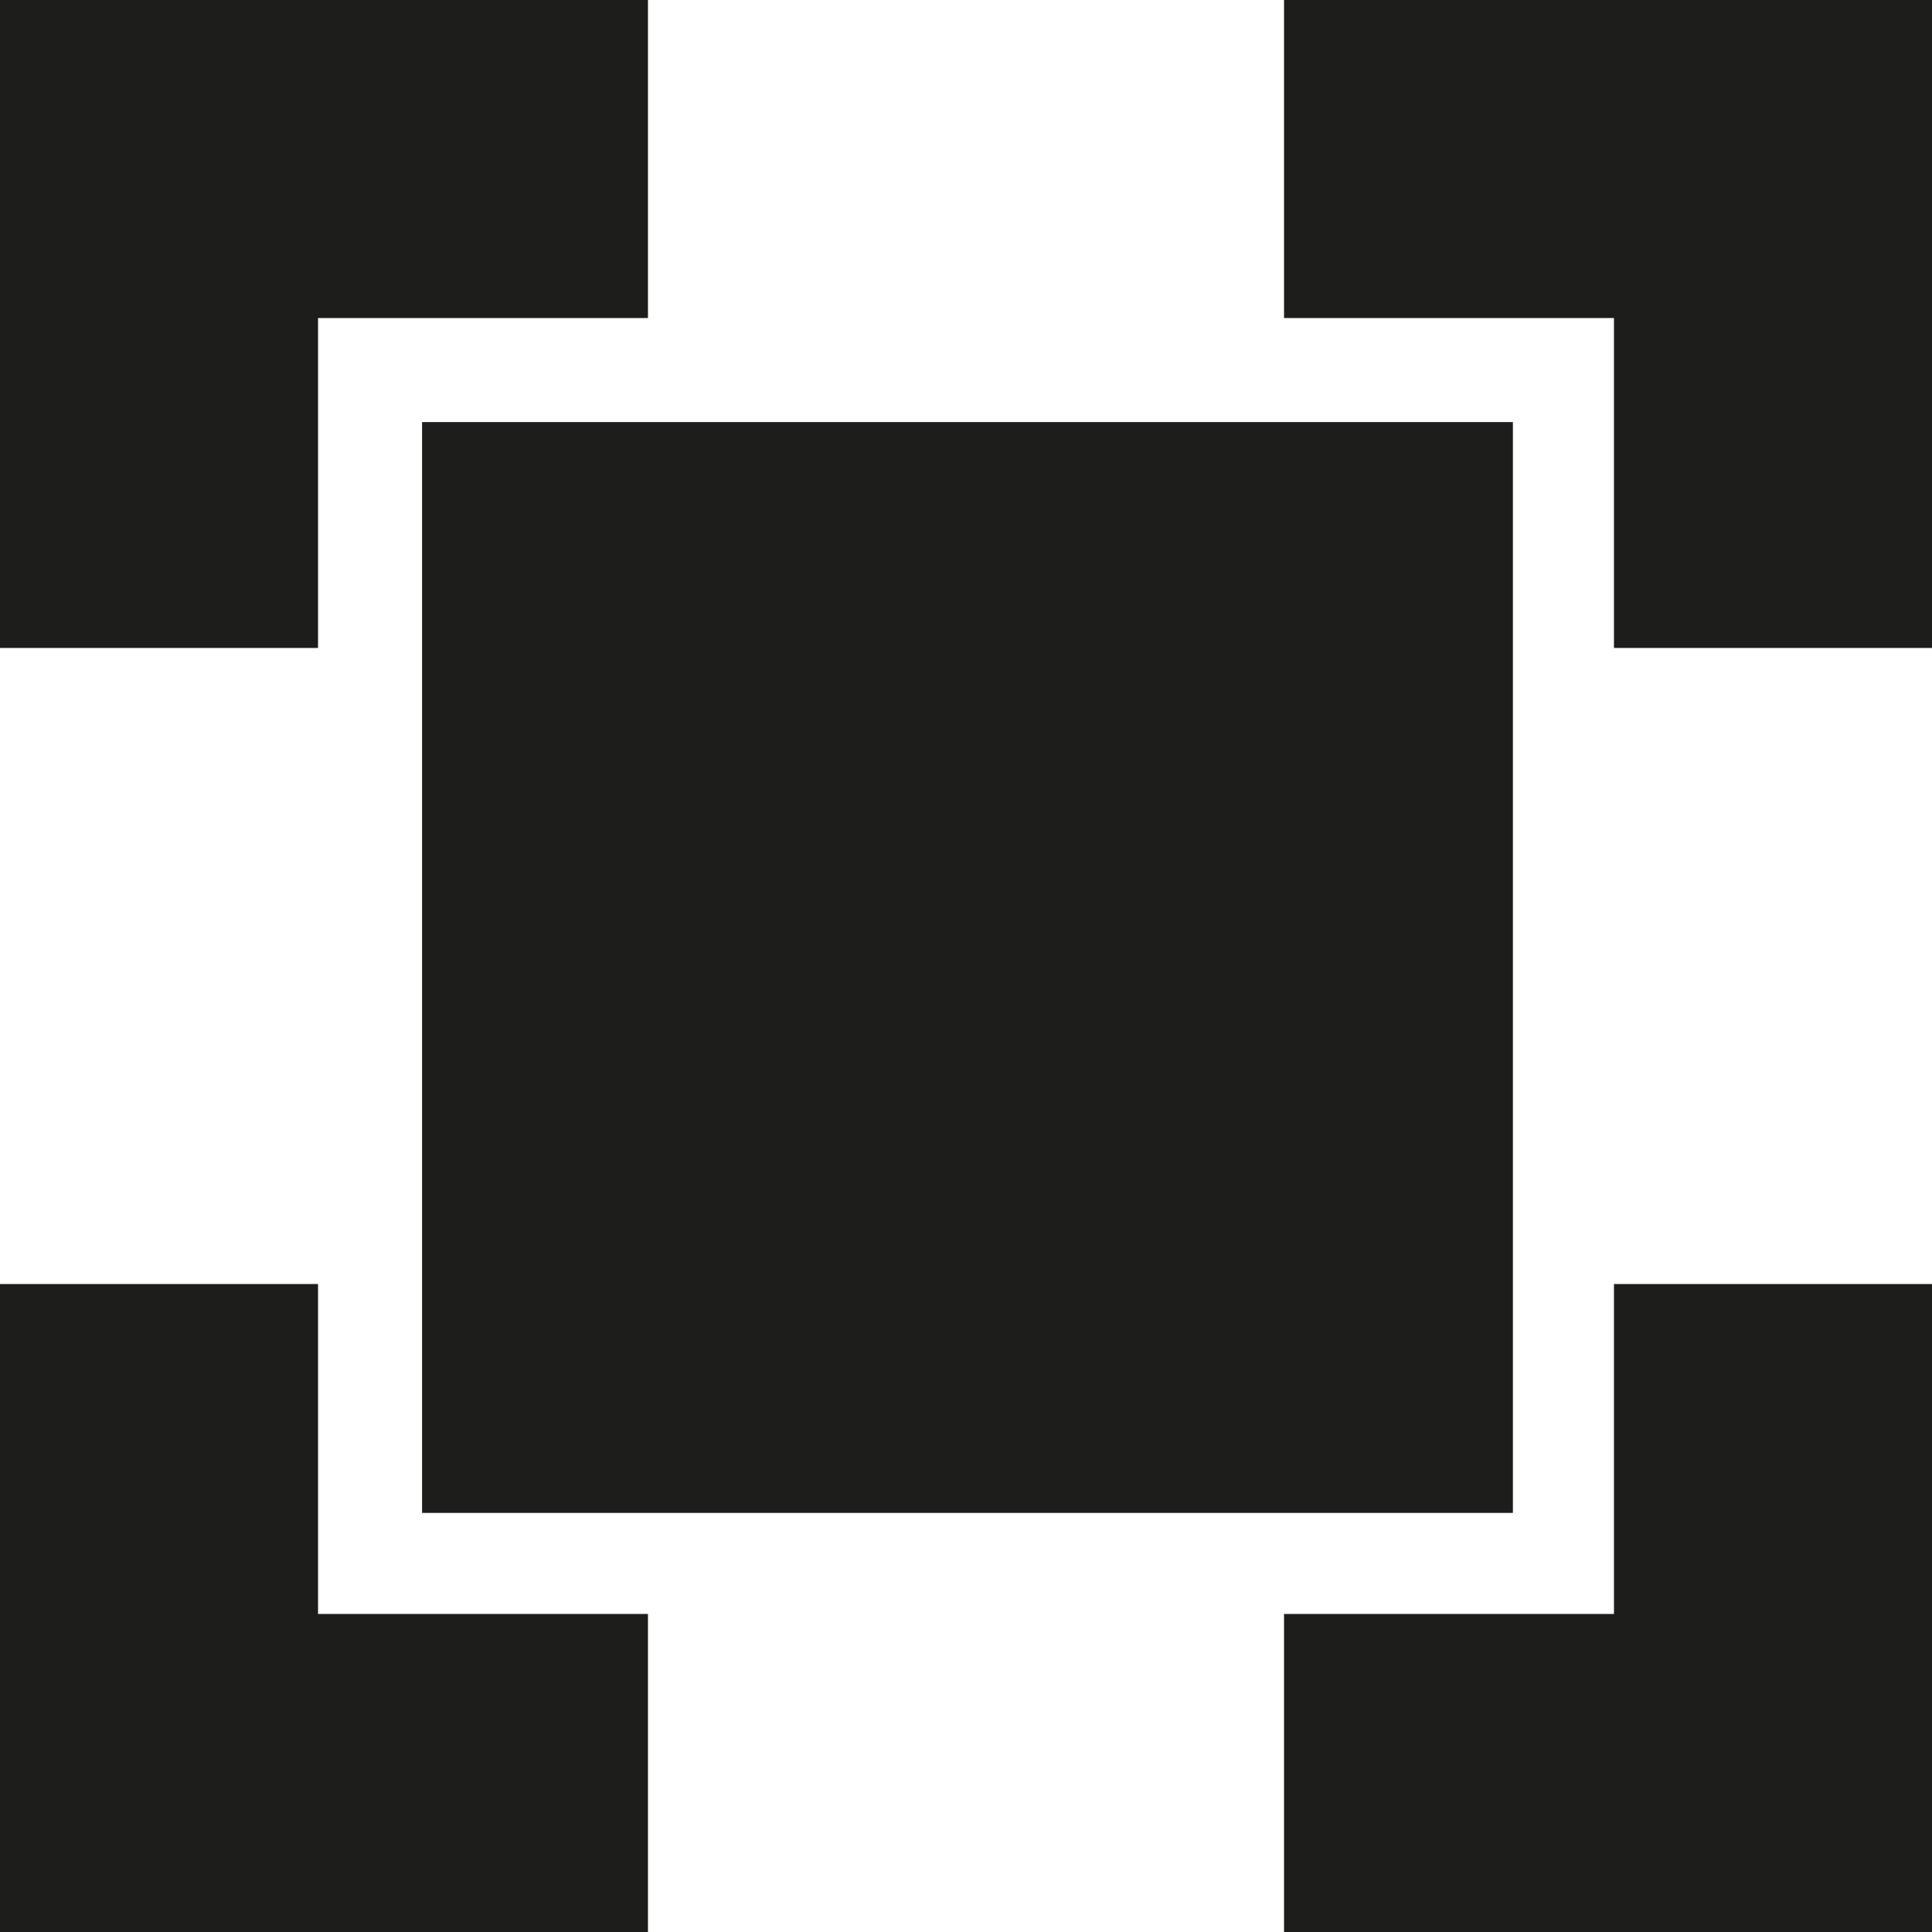 <?xml version="1.0" encoding="utf-8"?>
<!-- Generator: Adobe Illustrator 27.8.1, SVG Export Plug-In . SVG Version: 6.00 Build 0)  -->
<svg version="1.1" id="Camada_2_00000065761990606751015000000018374414794296676001_"
	 xmlns="http://www.w3.org/2000/svg" xmlns:xlink="http://www.w3.org/1999/xlink" x="0px" y="0px" viewBox="0 0 65 65"
	 style="enable-background:new 0 0 65 65;" xml:space="preserve">
<style type="text/css">
	.st0{fill:#1D1D1B;}
</style>
<g id="Camada_1-2">
	<g>
		<g>
			<polygon class="st0" points="10.7,43.2 0,43.2 0,65 21.8,65 21.8,54.3 10.7,54.3 			"/>
			<polygon class="st0" points="21.8,10.7 21.8,0 0,0 0,21.8 10.7,21.8 10.7,10.7 			"/>
			<polygon class="st0" points="43.2,54.3 43.2,65 65,65 65,43.2 54.3,43.2 54.3,54.3 			"/>
			<polygon class="st0" points="54.3,21.8 65,21.8 65,0 43.2,0 43.2,10.7 54.3,10.7 			"/>
		</g>
		<rect x="14.2" y="14.2" class="st0" width="36.7" height="36.7"/>
	</g>
</g>
</svg>
